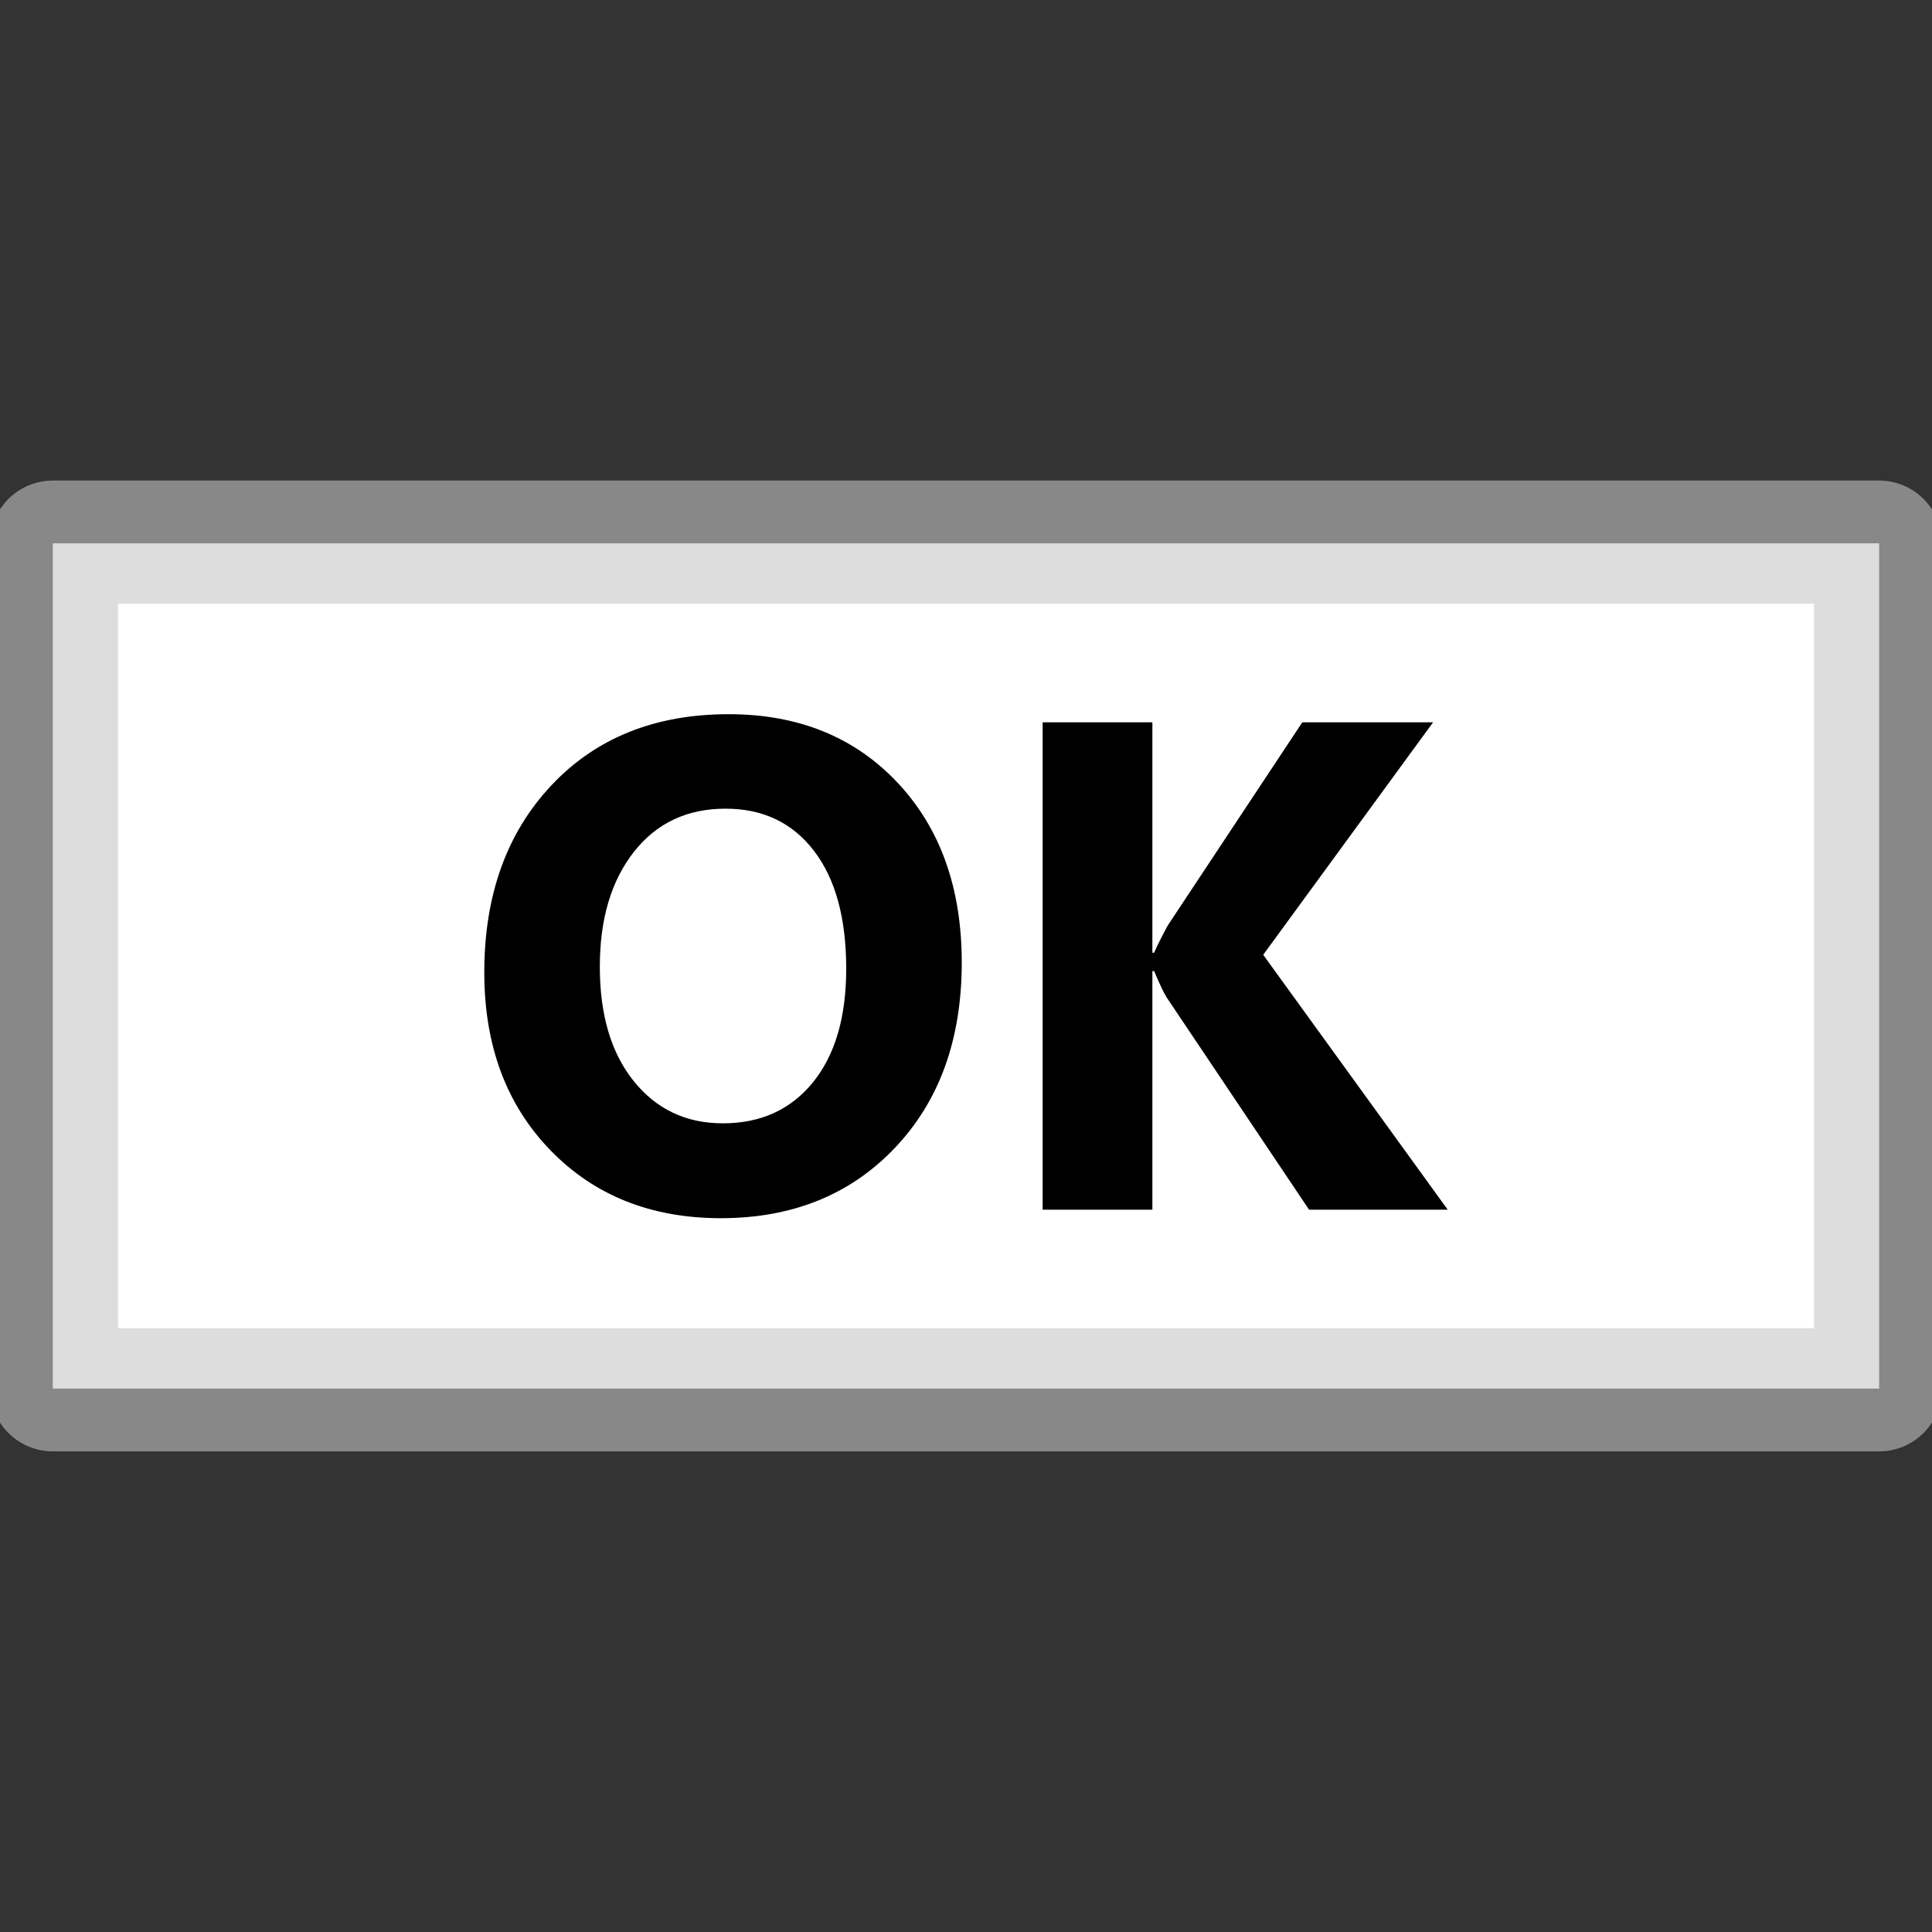 <?xml version="1.0" encoding="UTF-8" standalone="no"?>
<!DOCTYPE svg PUBLIC "-//W3C//DTD SVG 1.1//EN" "http://www.w3.org/Graphics/SVG/1.1/DTD/svg11.dtd">
<svg width="30px" height="30px" version="1.1" xmlns="http://www.w3.org/2000/svg" xmlns:xlink="http://www.w3.org/1999/xlink" xml:space="preserve" xmlns:serif="http://www.serif.com/" style="fill-rule:evenodd;clip-rule:evenodd;stroke-linejoin:round;">
    <rect width="100%" height="100%" fill="#333333" stroke="none"/>
    <g>
        <rect x="0.82" y="8.437" width="28.359" height="13.125" style="fill:none;stroke:rgb(136,136,136);stroke-width:1.95px;"/>
        <rect x="0.82" y="8.437" width="28.359" height="13.125" style="fill:rgb(221,221,221);"/>
        <rect x="1.833" y="9.374" width="26.334" height="11.25" style="fill:white;"/>
        <path d="M11.193,18.916C10.109,18.916 9.226,18.563 8.544,17.858C7.861,17.152 7.52,16.233 7.52,15.1C7.52,13.904 7.866,12.937 8.559,12.198C9.252,11.459 10.171,11.09 11.314,11.09C12.394,11.09 13.267,11.443 13.934,12.15C14.601,12.858 14.934,13.79 14.934,14.947C14.934,16.136 14.588,17.095 13.897,17.823C13.206,18.551 12.304,18.916 11.193,18.916ZM11.266,12.557C10.668,12.557 10.193,12.781 9.842,13.23C9.49,13.678 9.314,14.272 9.314,15.011C9.314,15.76 9.49,16.353 9.842,16.789C10.193,17.225 10.654,17.443 11.224,17.443C11.812,17.443 12.278,17.231 12.623,16.807C12.967,16.383 13.14,15.795 13.14,15.042C13.14,14.258 12.973,13.647 12.639,13.211C12.304,12.775 11.847,12.557 11.266,12.557Z" style="fill-rule:nonzero;"/>
        <path d="M22.48,18.784L20.327,18.784L18.121,15.496C18.079,15.433 18.012,15.294 17.921,15.079L17.894,15.079L17.894,18.784L16.19,18.784L16.19,11.216L17.894,11.216L17.894,14.794L17.921,14.794C17.963,14.696 18.033,14.555 18.132,14.372L20.222,11.216L22.253,11.216L19.615,14.826L22.48,18.784Z" style="fill-rule:nonzero;"/>
    </g>
    <rect id="outer" x="0" y="0" width="30" height="30" style="fill:none;"/>
</svg>
